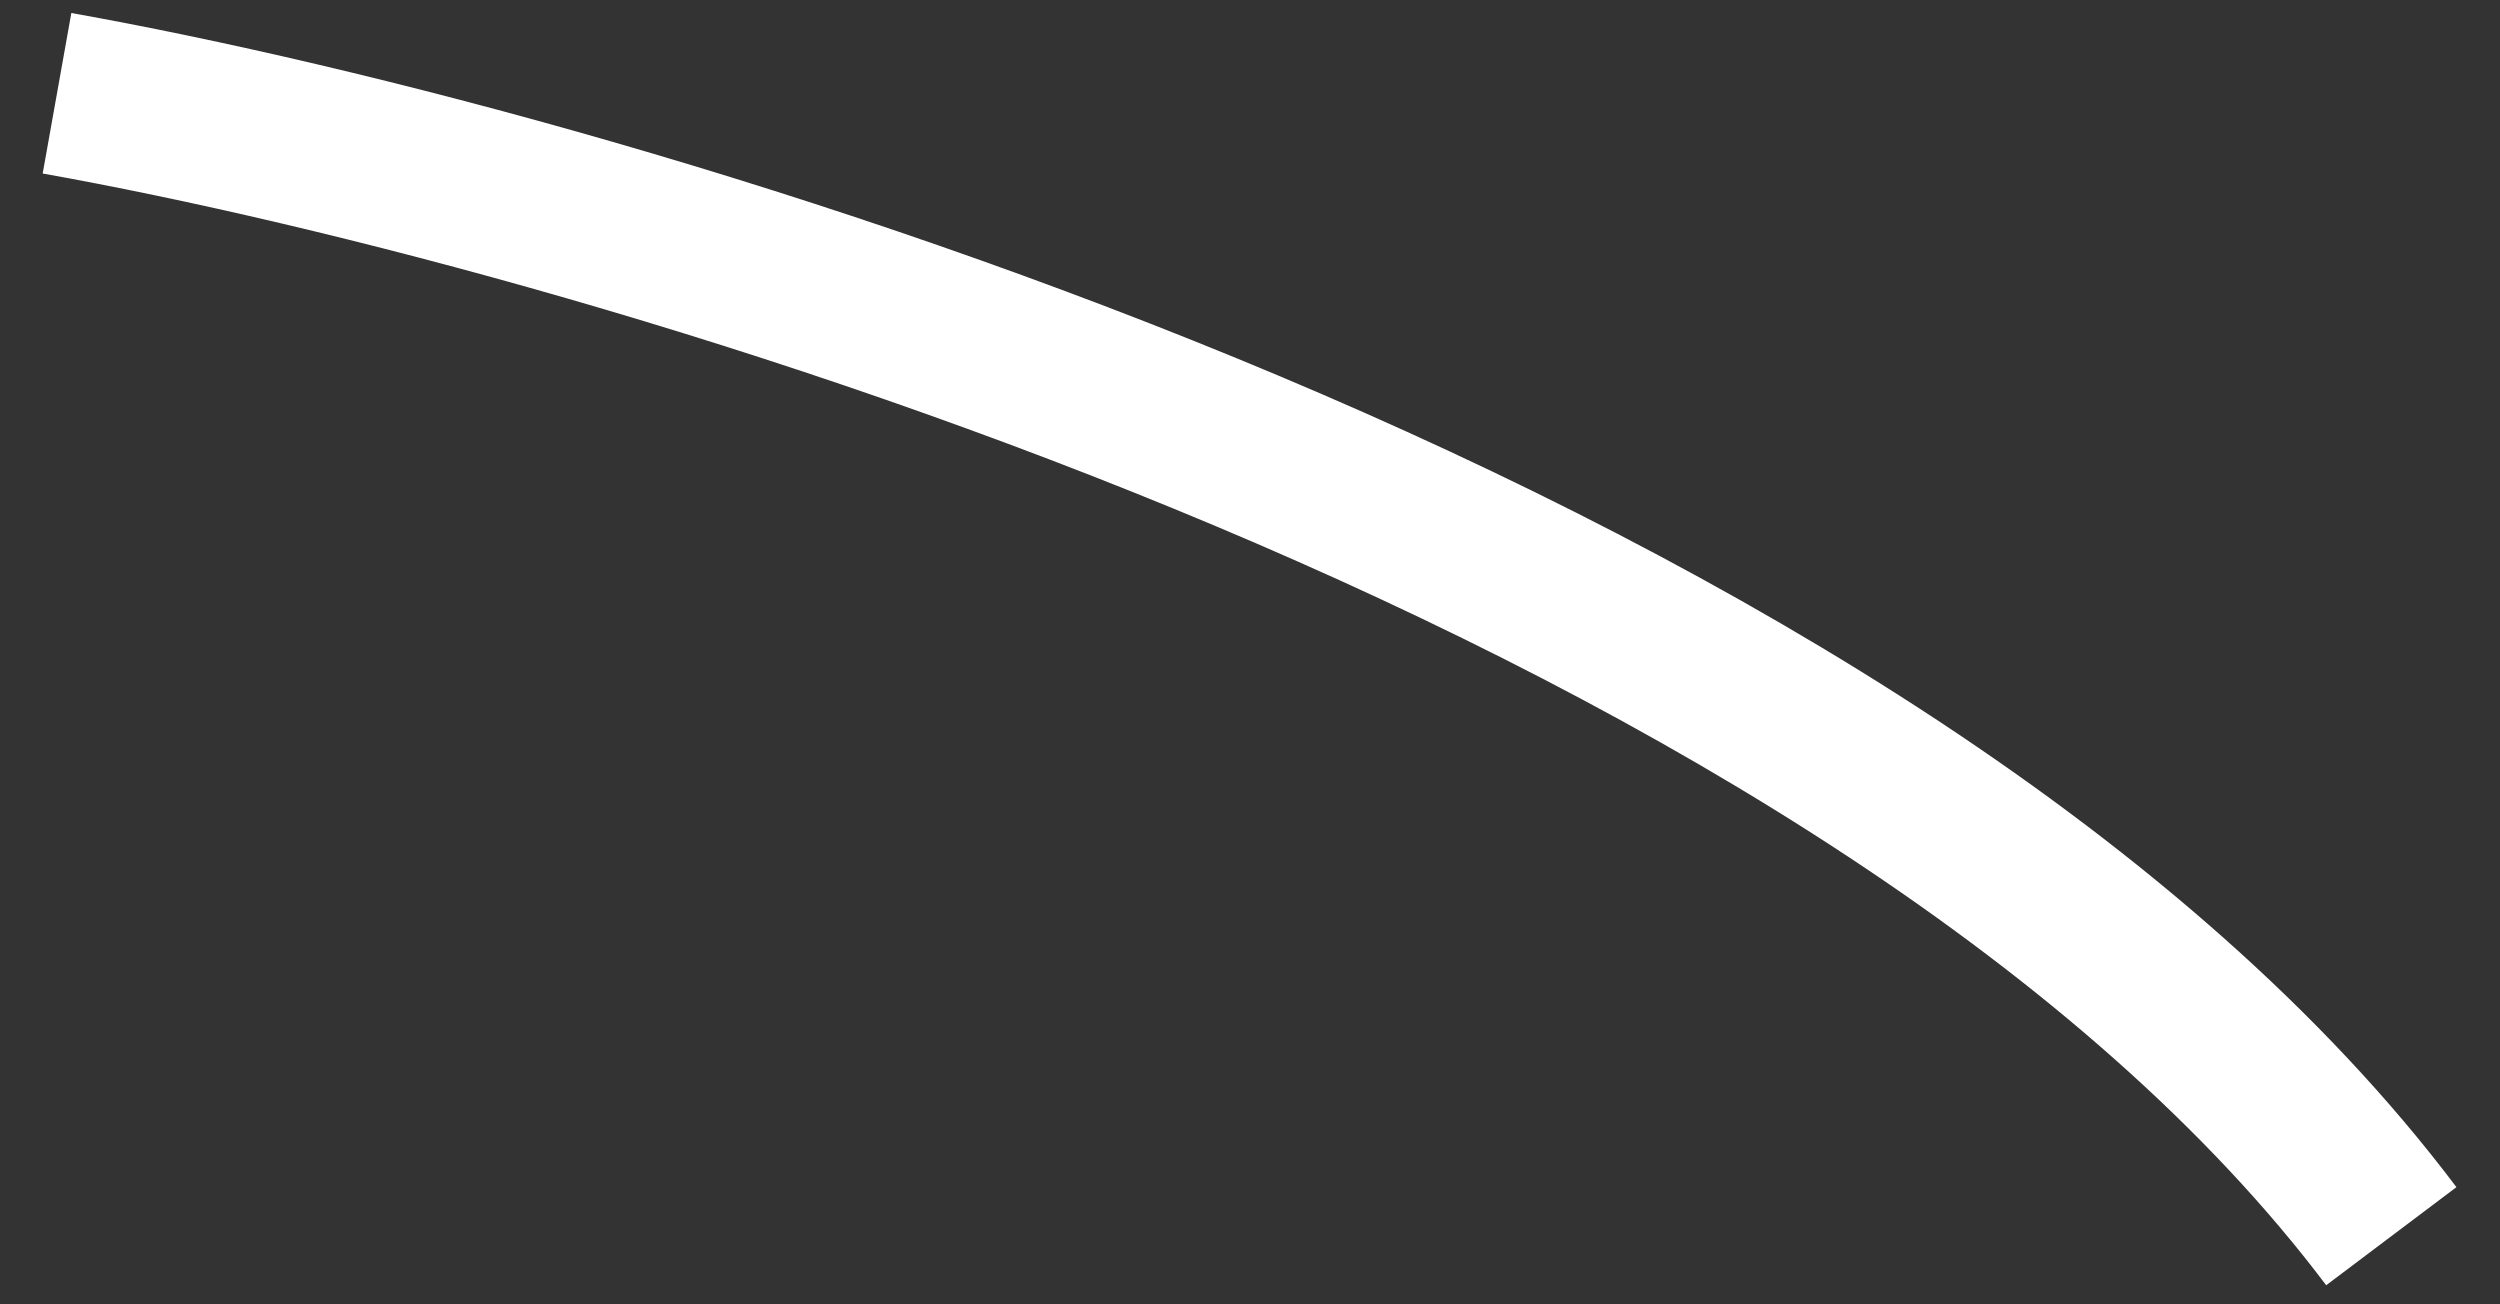 <?xml version="1.0" encoding="UTF-8" standalone="no"?><svg width='46' height='24' viewBox='0 0 46 24' fill='none' xmlns='http://www.w3.org/2000/svg'>
<rect x="0" y="0" width="46" height="24" fill="#333333" stroke="none"/>
<path d='M1.049 1.716C11.49 3.58 34.698 10.395 44 22.746' stroke='white' stroke-width='3'/>
</svg>
